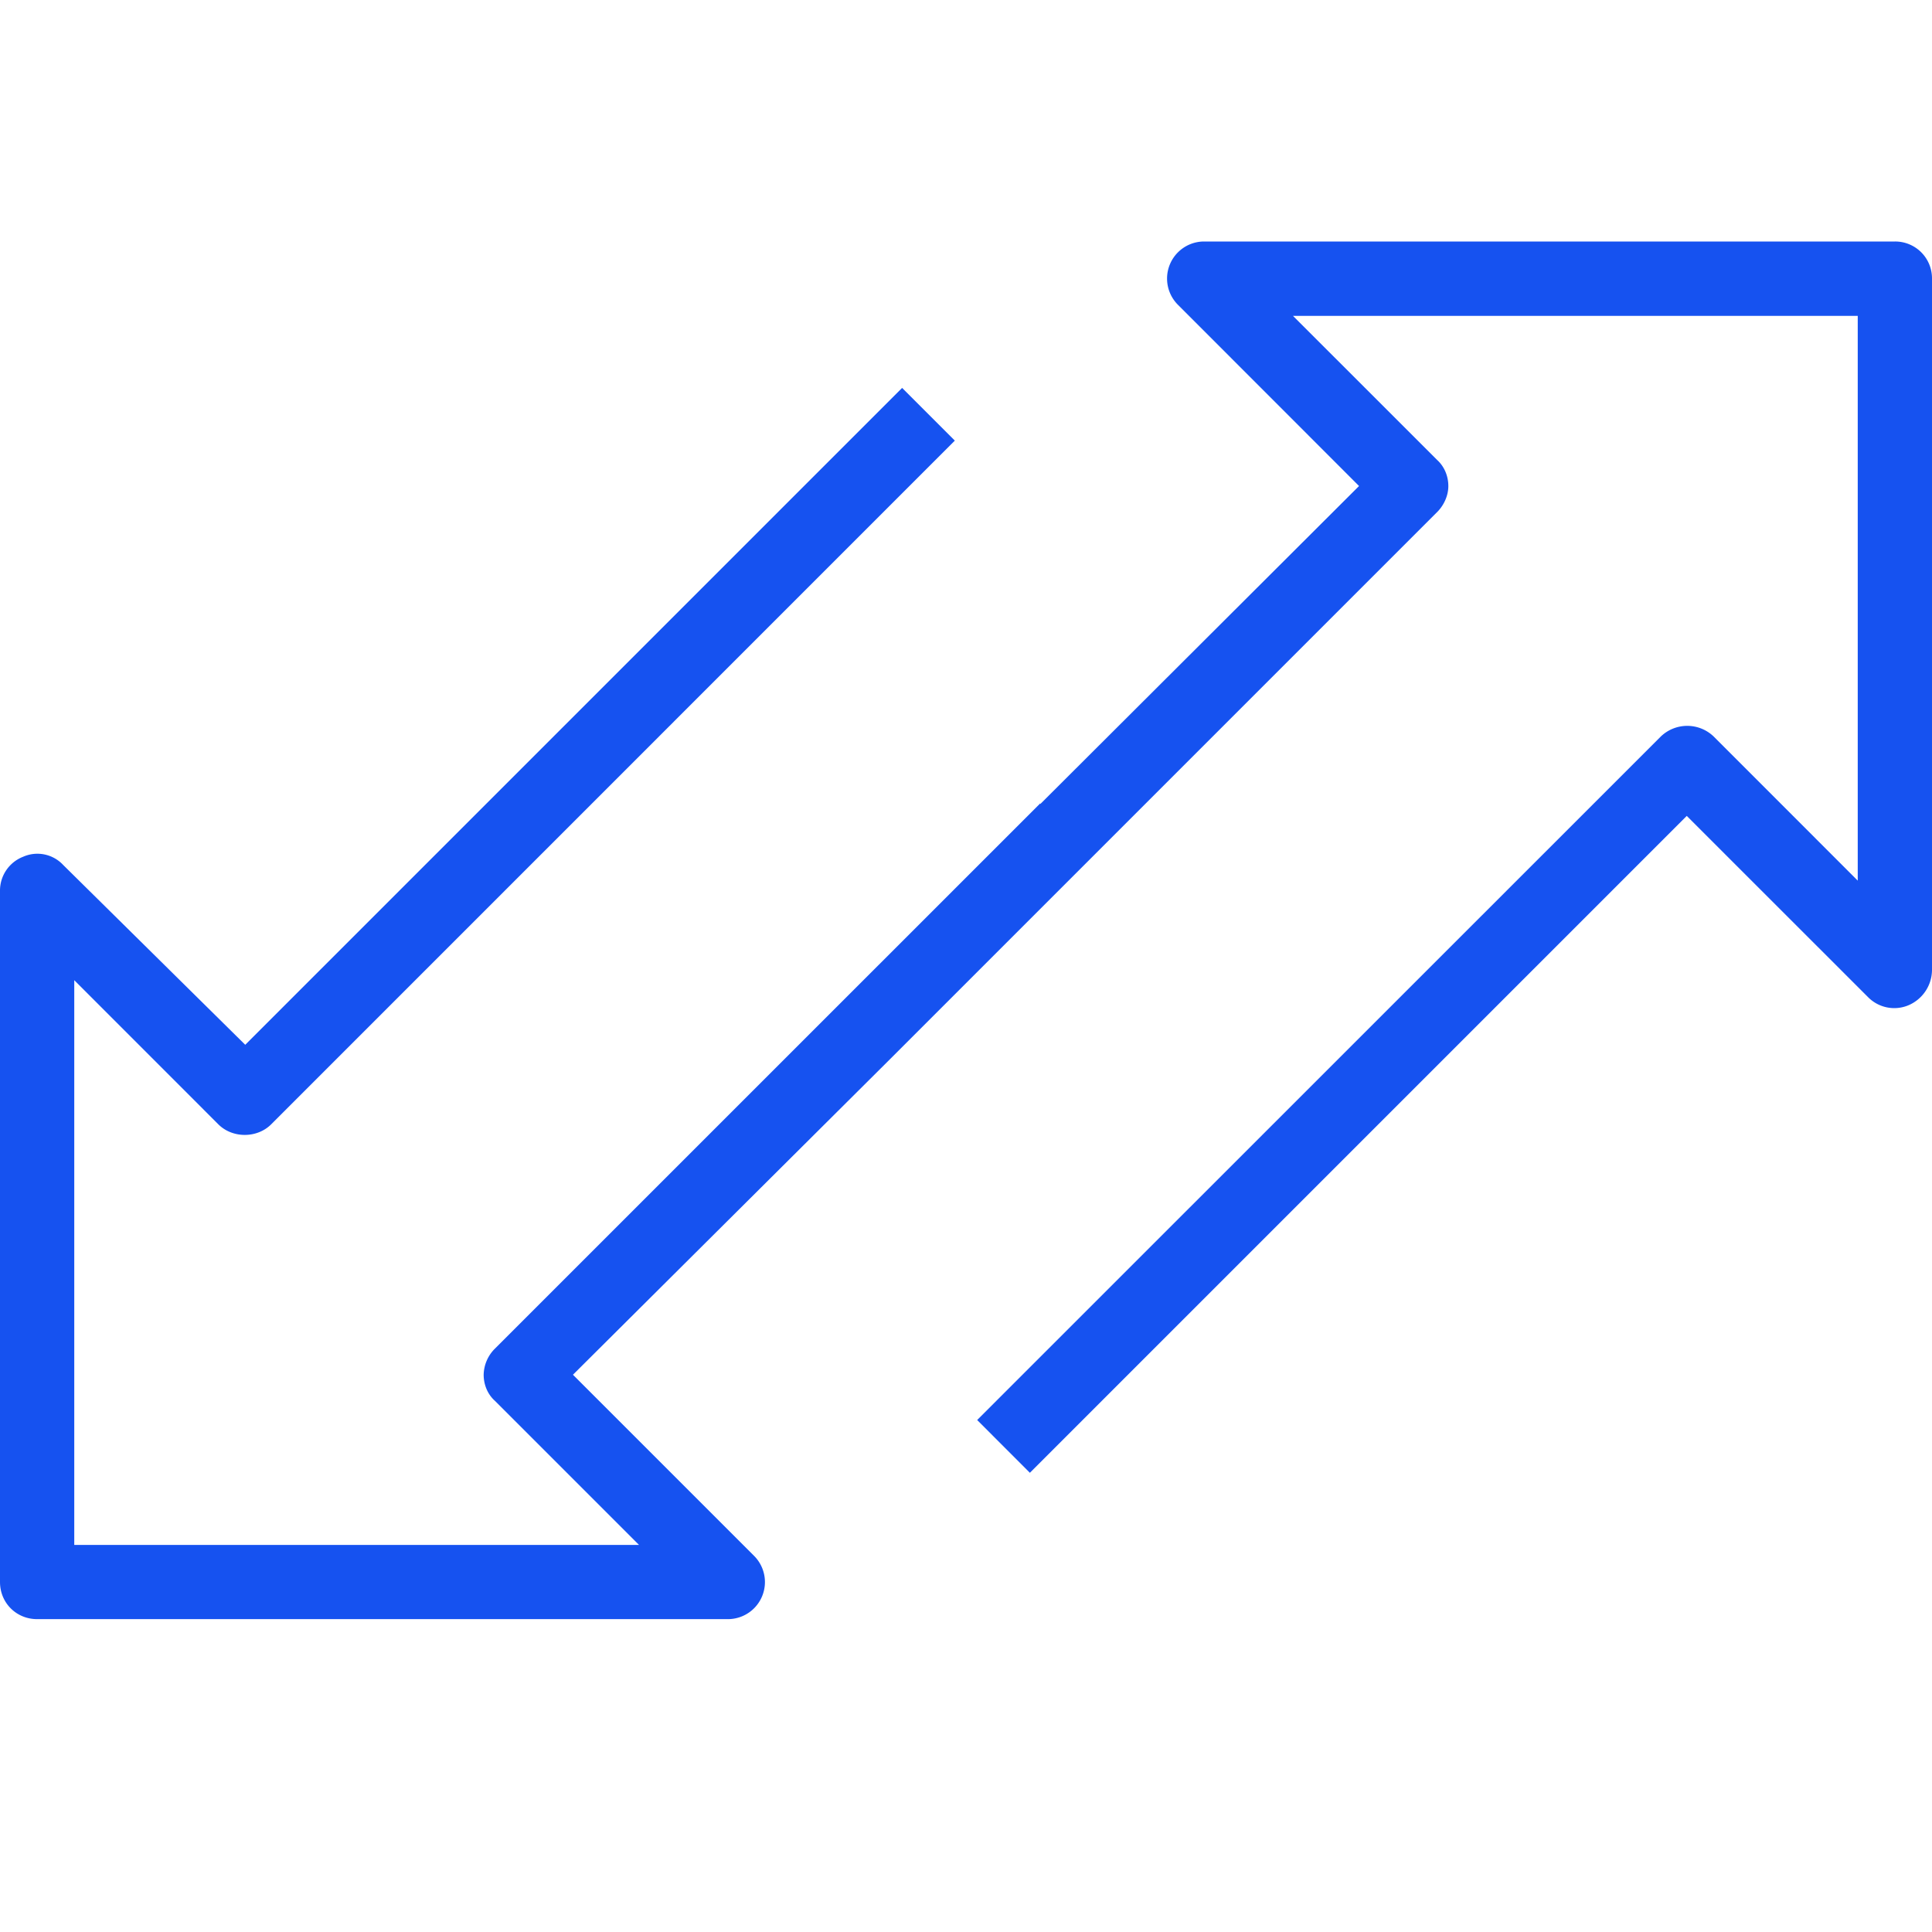 <svg width="32" height="32" xmlns="http://www.w3.org/2000/svg"><path d="M31.385 4H19.938a.614.614 0 00-.43 1.046L22.51 8.05l-5.28 5.268v-.012l-9.034 9.033a.627.627 0 00-.185.431c0 .16.062.32.185.431l2.388 2.388H1.23v-9.354l2.387 2.388c.234.233.64.233.874 0L15.815 7.298l-.873-.873-10.88 10.88-3.016-2.979a.584.584 0 00-.664-.135.601.601 0 00-.382.566v11.446c0 .345.27.615.615.615h11.447a.614.614 0 00.43-1.046L9.49 22.77l5.28-5.255 9.034-9.034c.11-.11.185-.27.185-.43 0-.16-.062-.32-.185-.432l-2.388-2.387h9.354v9.354l-2.387-2.388a.632.632 0 00-.874 0L16.185 23.52l.873.874 10.88-10.88 3.004 3.003a.609.609 0 00.664.135.64.64 0 00.394-.59V4.615A.61.61 0 0031.385 4z" fill="#1652F0" fill-rule="nonzero"/></svg>
